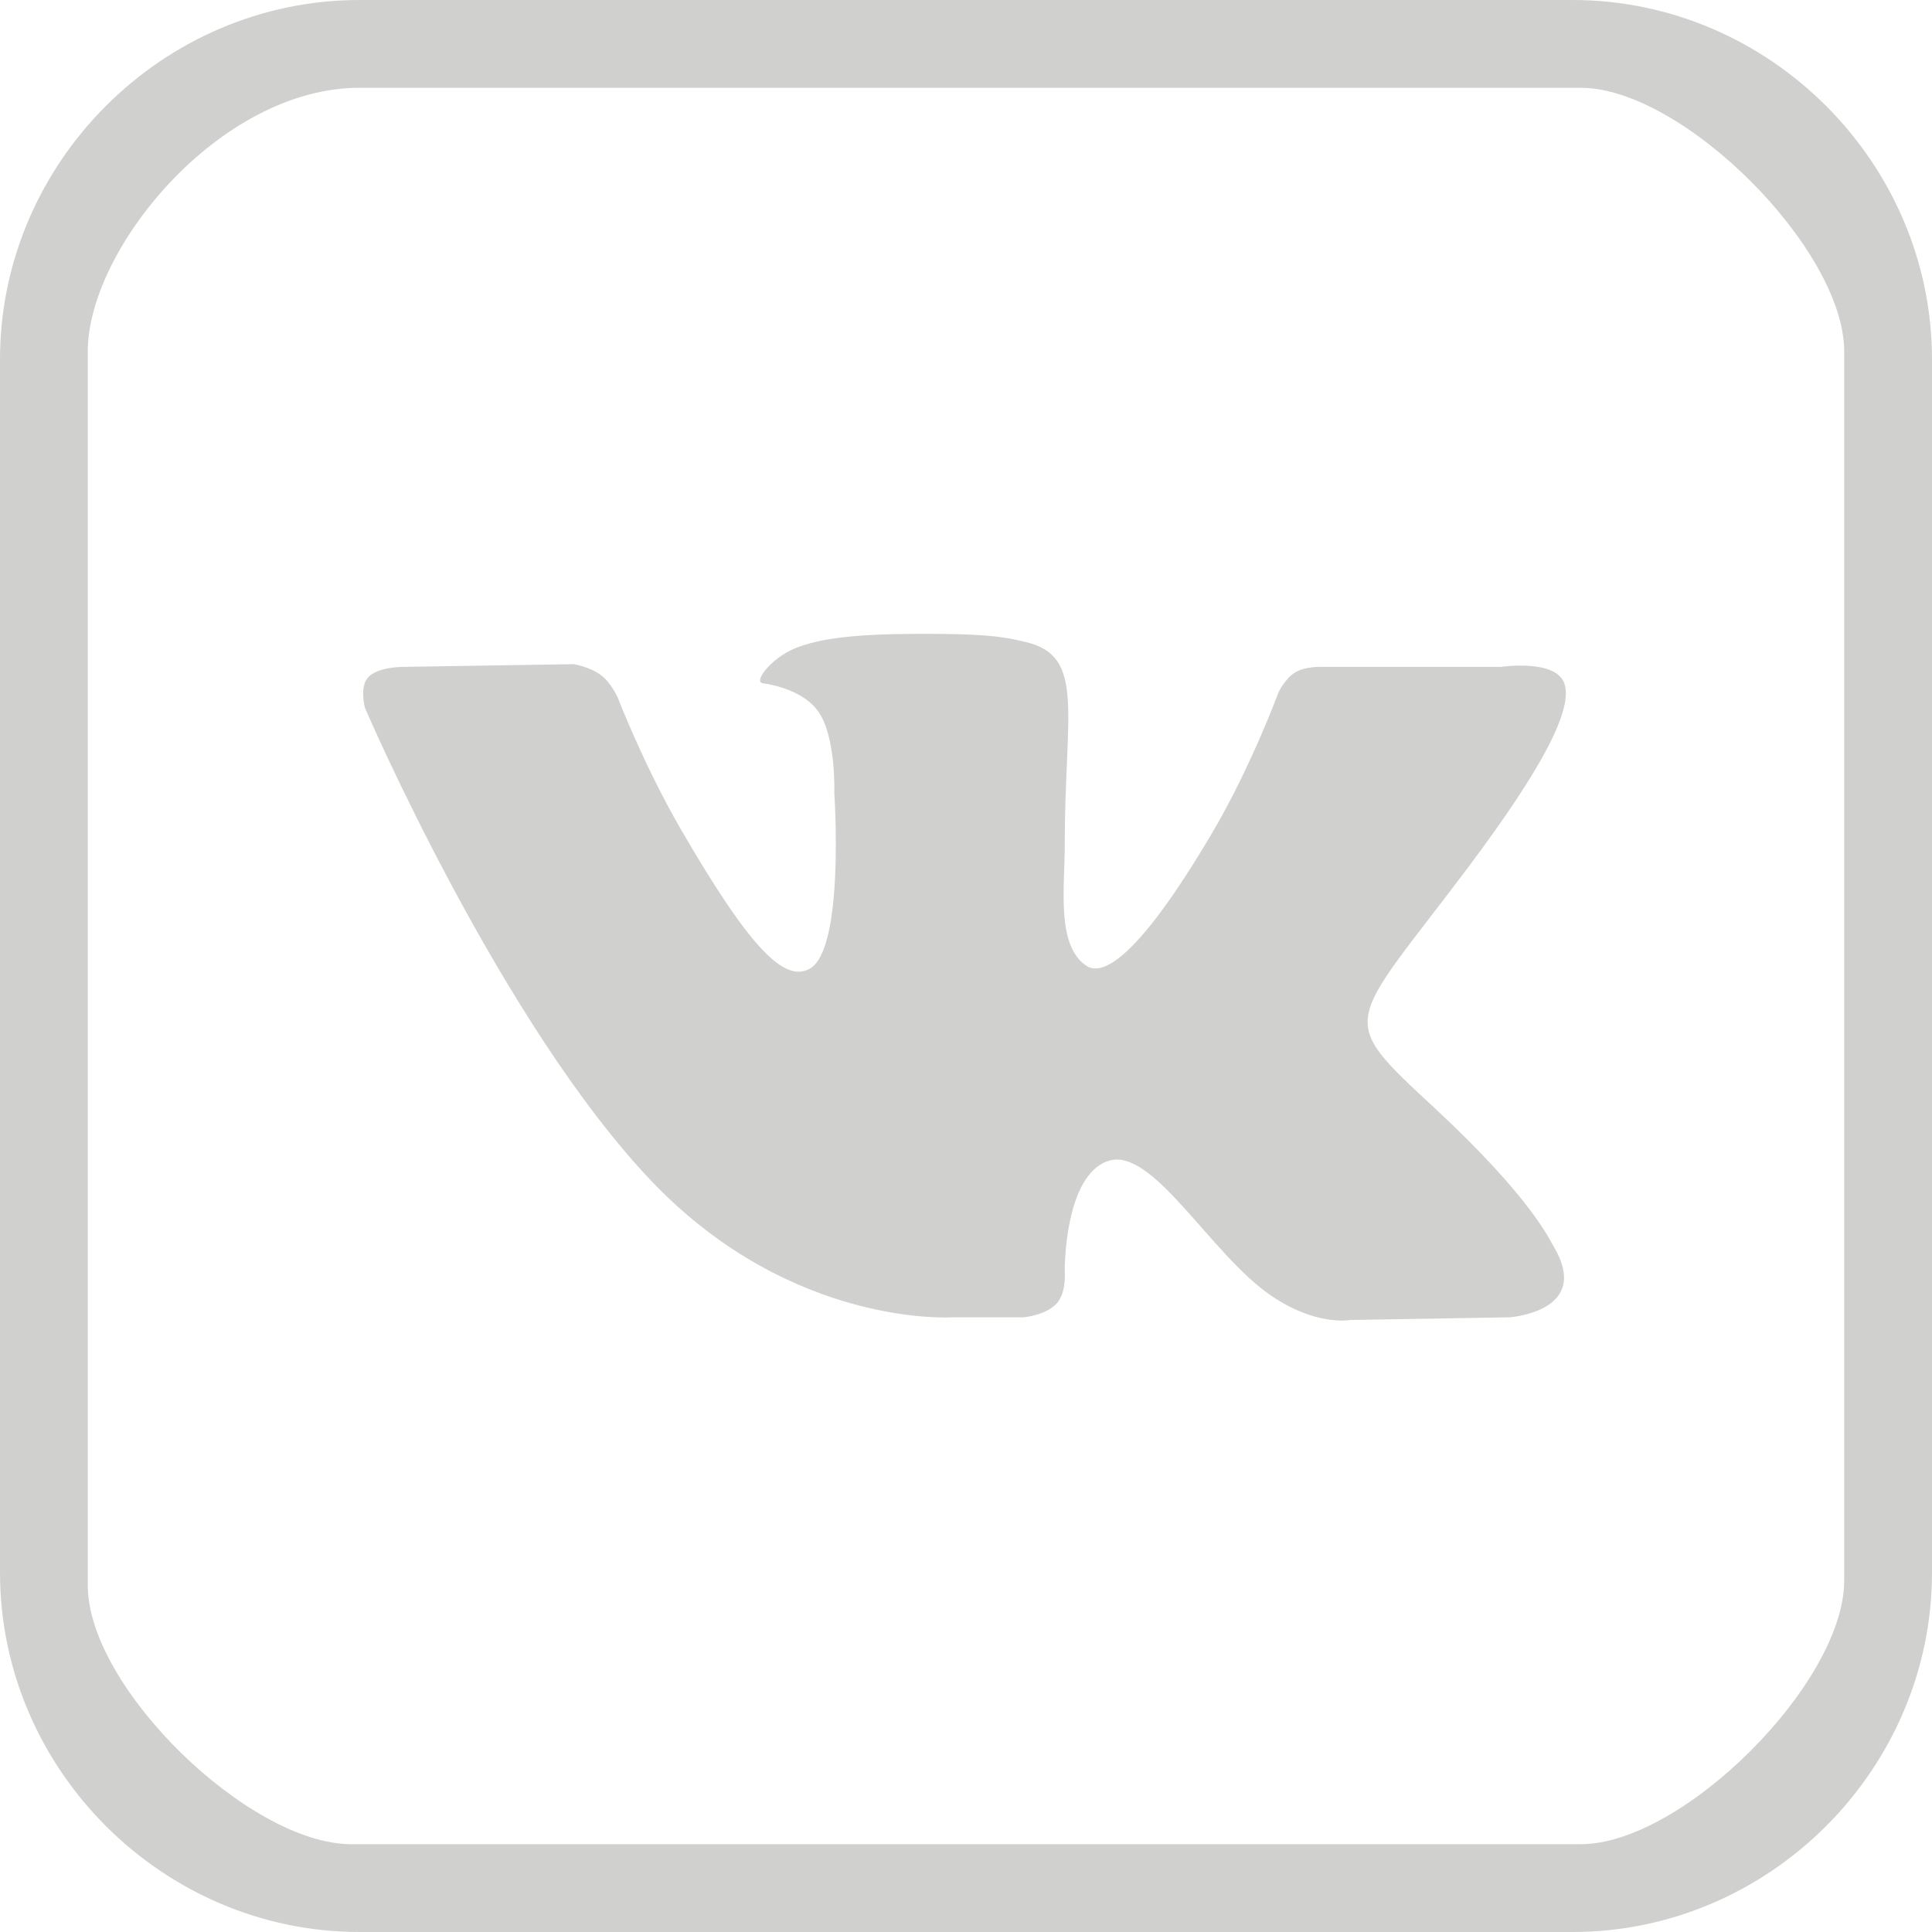 <svg width="18" height="18" viewBox="0 0 18 18" fill="none" xmlns="http://www.w3.org/2000/svg">
<path d="M3.349 0C1.515 0 0 1.515 0 3.349V14.651C0 16.485 1.515 18 3.349 18H14.651C16.485 18 18 16.485 18 14.651V3.349C18 1.515 16.485 0 14.651 0H3.349ZM3.349 0.818H14.727C15.678 0.818 17.182 2.322 17.182 3.273V14.727C17.182 15.678 15.678 17.182 14.727 17.182H3.273C2.322 17.182 0.818 15.722 0.818 14.772V3.273C0.818 2.322 2.045 0.818 3.349 0.818ZM8.77 5.906C8.169 5.901 7.652 5.918 7.364 6.06C7.172 6.154 7.018 6.354 7.108 6.366C7.219 6.381 7.486 6.441 7.619 6.622C7.792 6.857 7.773 7.389 7.773 7.389C7.773 7.389 7.873 8.845 7.543 9.026C7.316 9.149 7.009 8.876 6.341 7.722C5.998 7.13 5.753 6.494 5.753 6.494C5.753 6.494 5.689 6.355 5.599 6.29C5.491 6.21 5.344 6.188 5.344 6.188L3.759 6.213C3.759 6.213 3.514 6.211 3.426 6.315C3.348 6.409 3.401 6.597 3.401 6.597C3.401 6.597 4.667 9.543 6.085 11.02C7.388 12.373 8.872 12.273 8.872 12.273H9.537C9.537 12.273 9.741 12.256 9.844 12.145C9.939 12.043 9.92 11.838 9.92 11.838C9.92 11.838 9.913 10.947 10.329 10.815C10.74 10.685 11.278 11.684 11.838 12.068C12.261 12.359 12.579 12.298 12.579 12.298L14.062 12.273C14.062 12.273 14.842 12.223 14.472 11.608C14.441 11.558 14.268 11.161 13.372 10.329C12.434 9.459 12.549 9.585 13.679 8.08C14.367 7.162 14.66 6.606 14.574 6.366C14.492 6.138 13.986 6.213 13.986 6.213H12.298C12.298 6.213 12.161 6.209 12.068 6.264C11.977 6.318 11.915 6.443 11.915 6.443C11.915 6.443 11.656 7.143 11.301 7.747C10.552 9.02 10.248 9.079 10.125 9C9.839 8.816 9.92 8.269 9.92 7.875C9.92 6.641 10.114 6.116 9.562 5.983C9.379 5.939 9.239 5.911 8.77 5.906Z" fill="#D0D0CF"/>
</svg>
